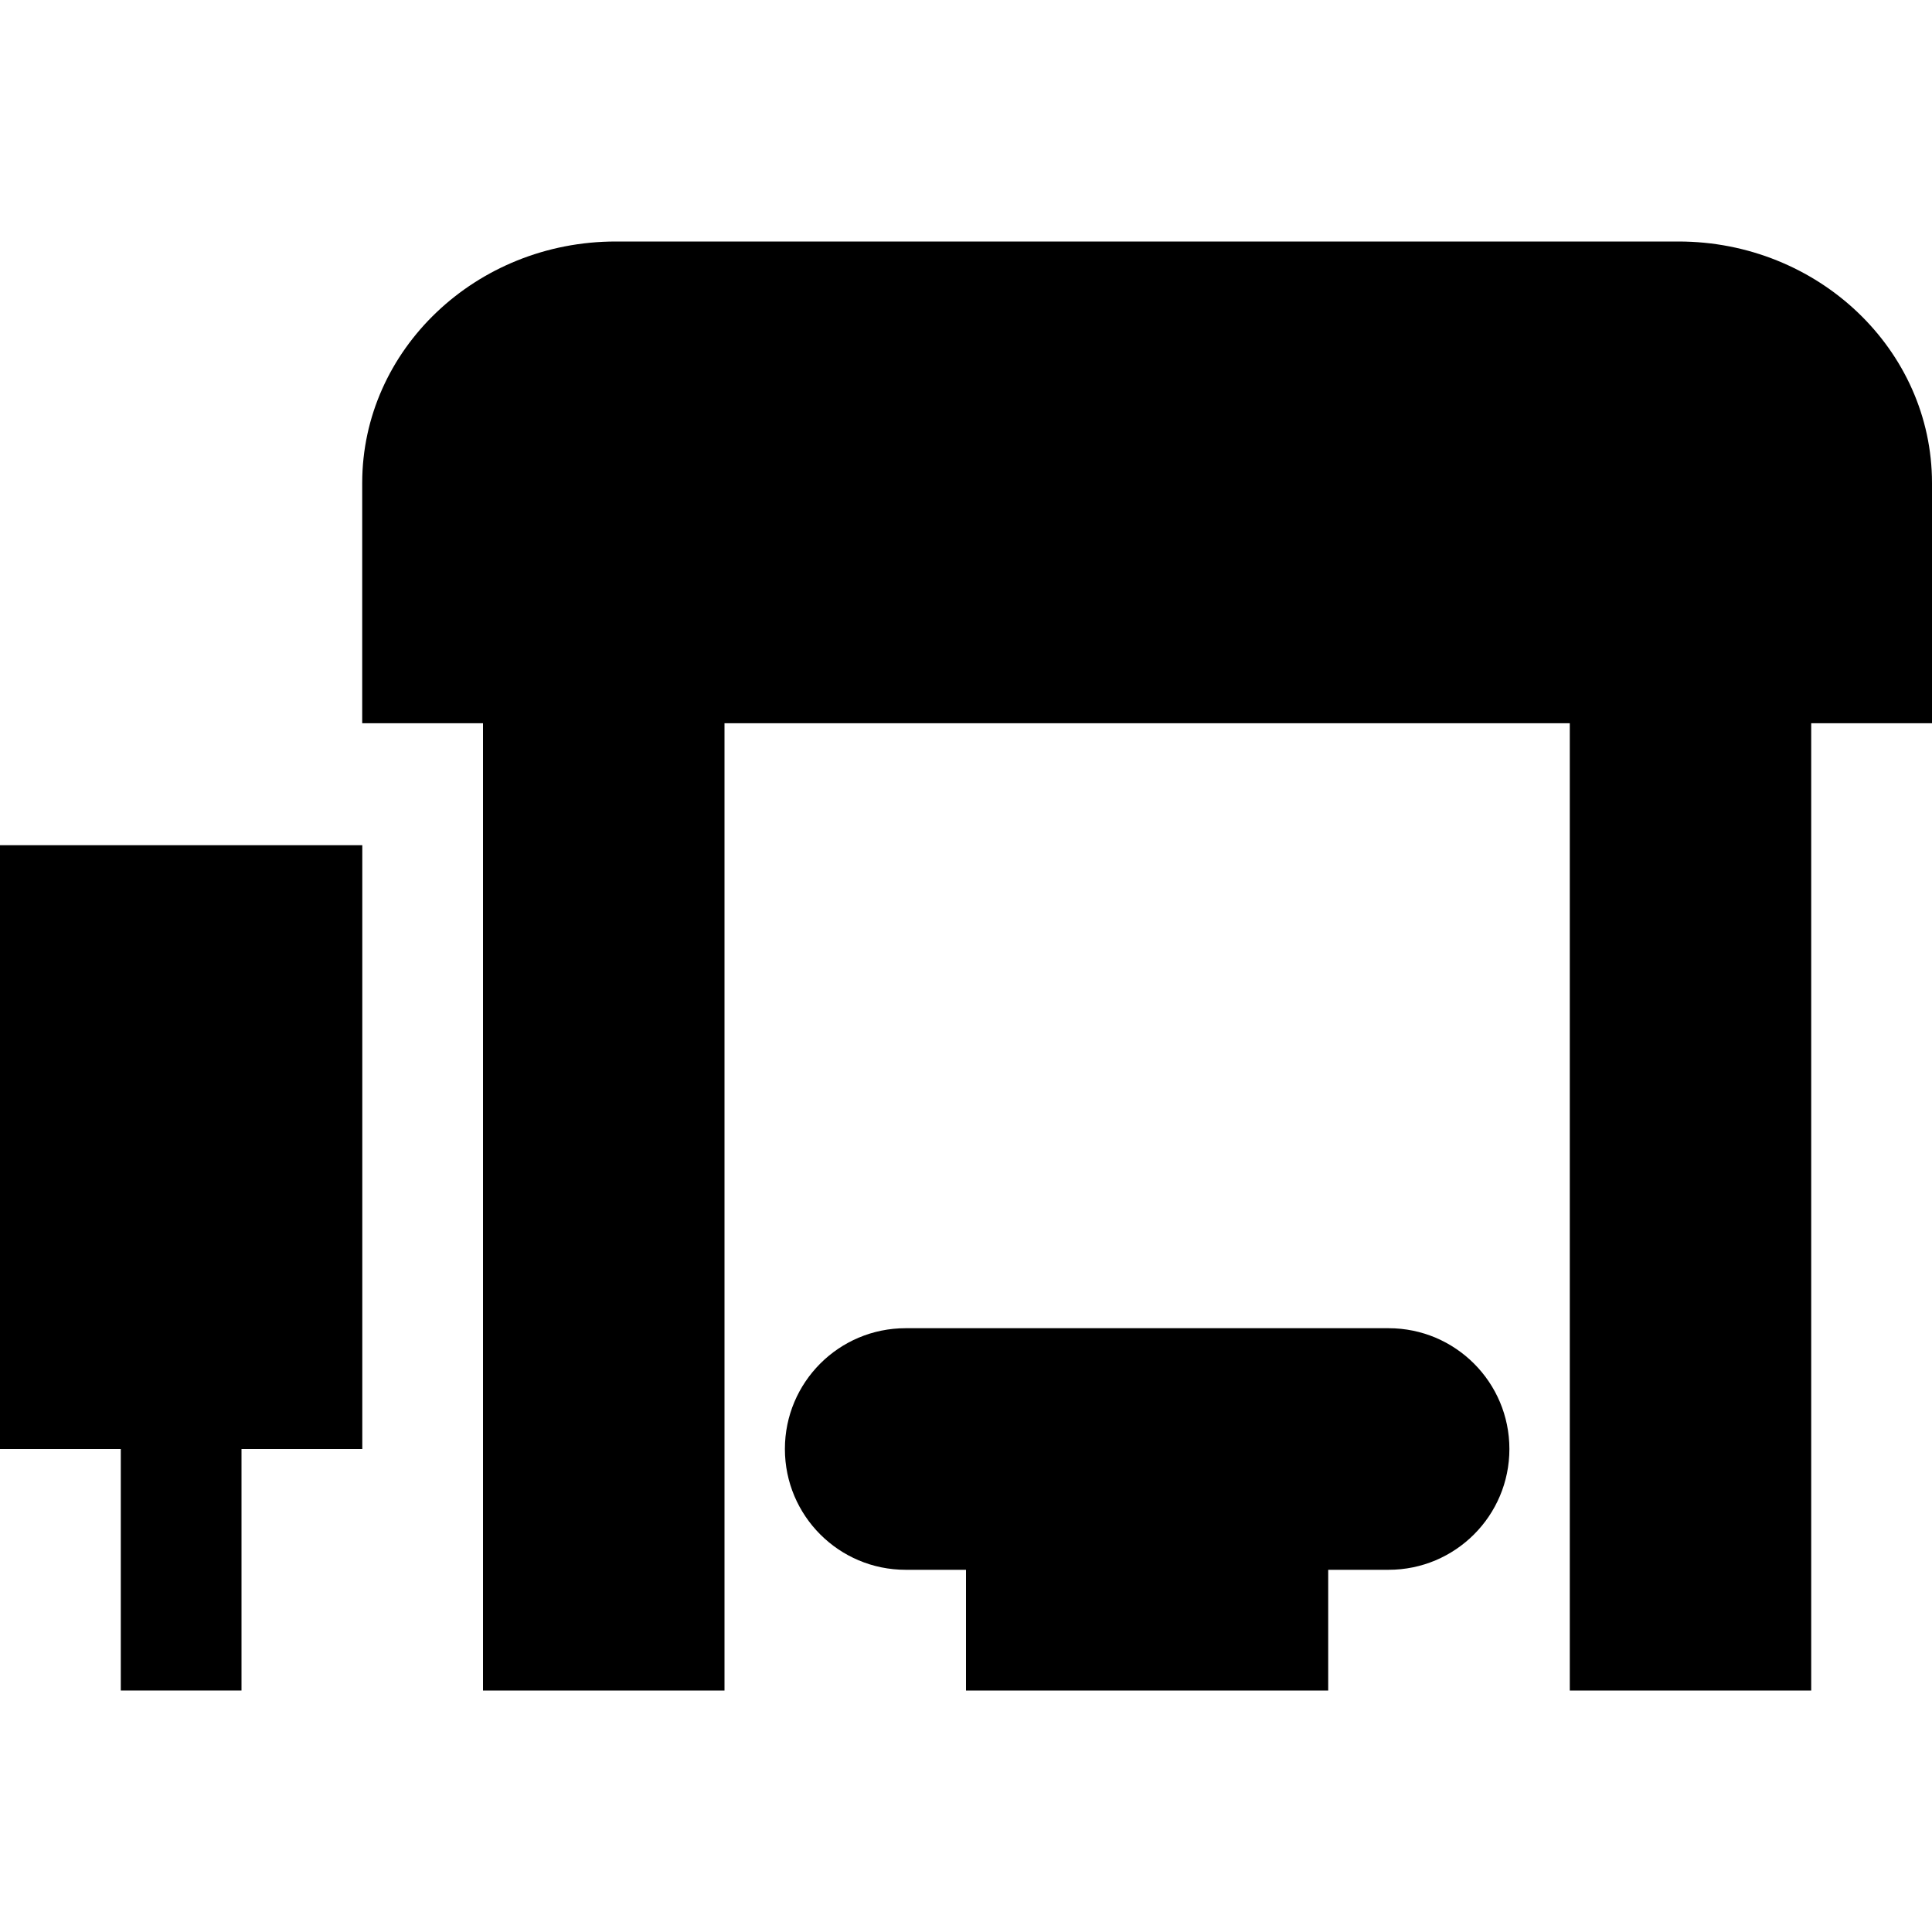 <svg width="23" height="23" viewBox="0 0 23 23" fill="none" xmlns="http://www.w3.org/2000/svg">
<path d="M23 5.75C23 4.164 21.646 2.875 19.981 2.875H7.331C5.666 2.875 4.312 4.164 4.312 5.75V8.61H5.75V20.125H8.625V8.61H18.688V20.125H21.562V8.61H23C23 8.61 23 5.75 23 5.75Z" fill="black"/>
<path d="M6.67572e-06 17.25H1.438V20.125H2.875V17.25H4.313V10.062H6.67572e-06V17.25Z" fill="black"/>
<path d="M16.531 15.812H10.781C9.987 15.812 9.344 16.456 9.344 17.25C9.344 18.044 9.987 18.688 10.781 18.688H11.5V20.125H15.812V18.688H16.531C17.325 18.688 17.969 18.044 17.969 17.25C17.969 16.456 17.325 15.812 16.531 15.812Z" fill="black"/>
</svg>
